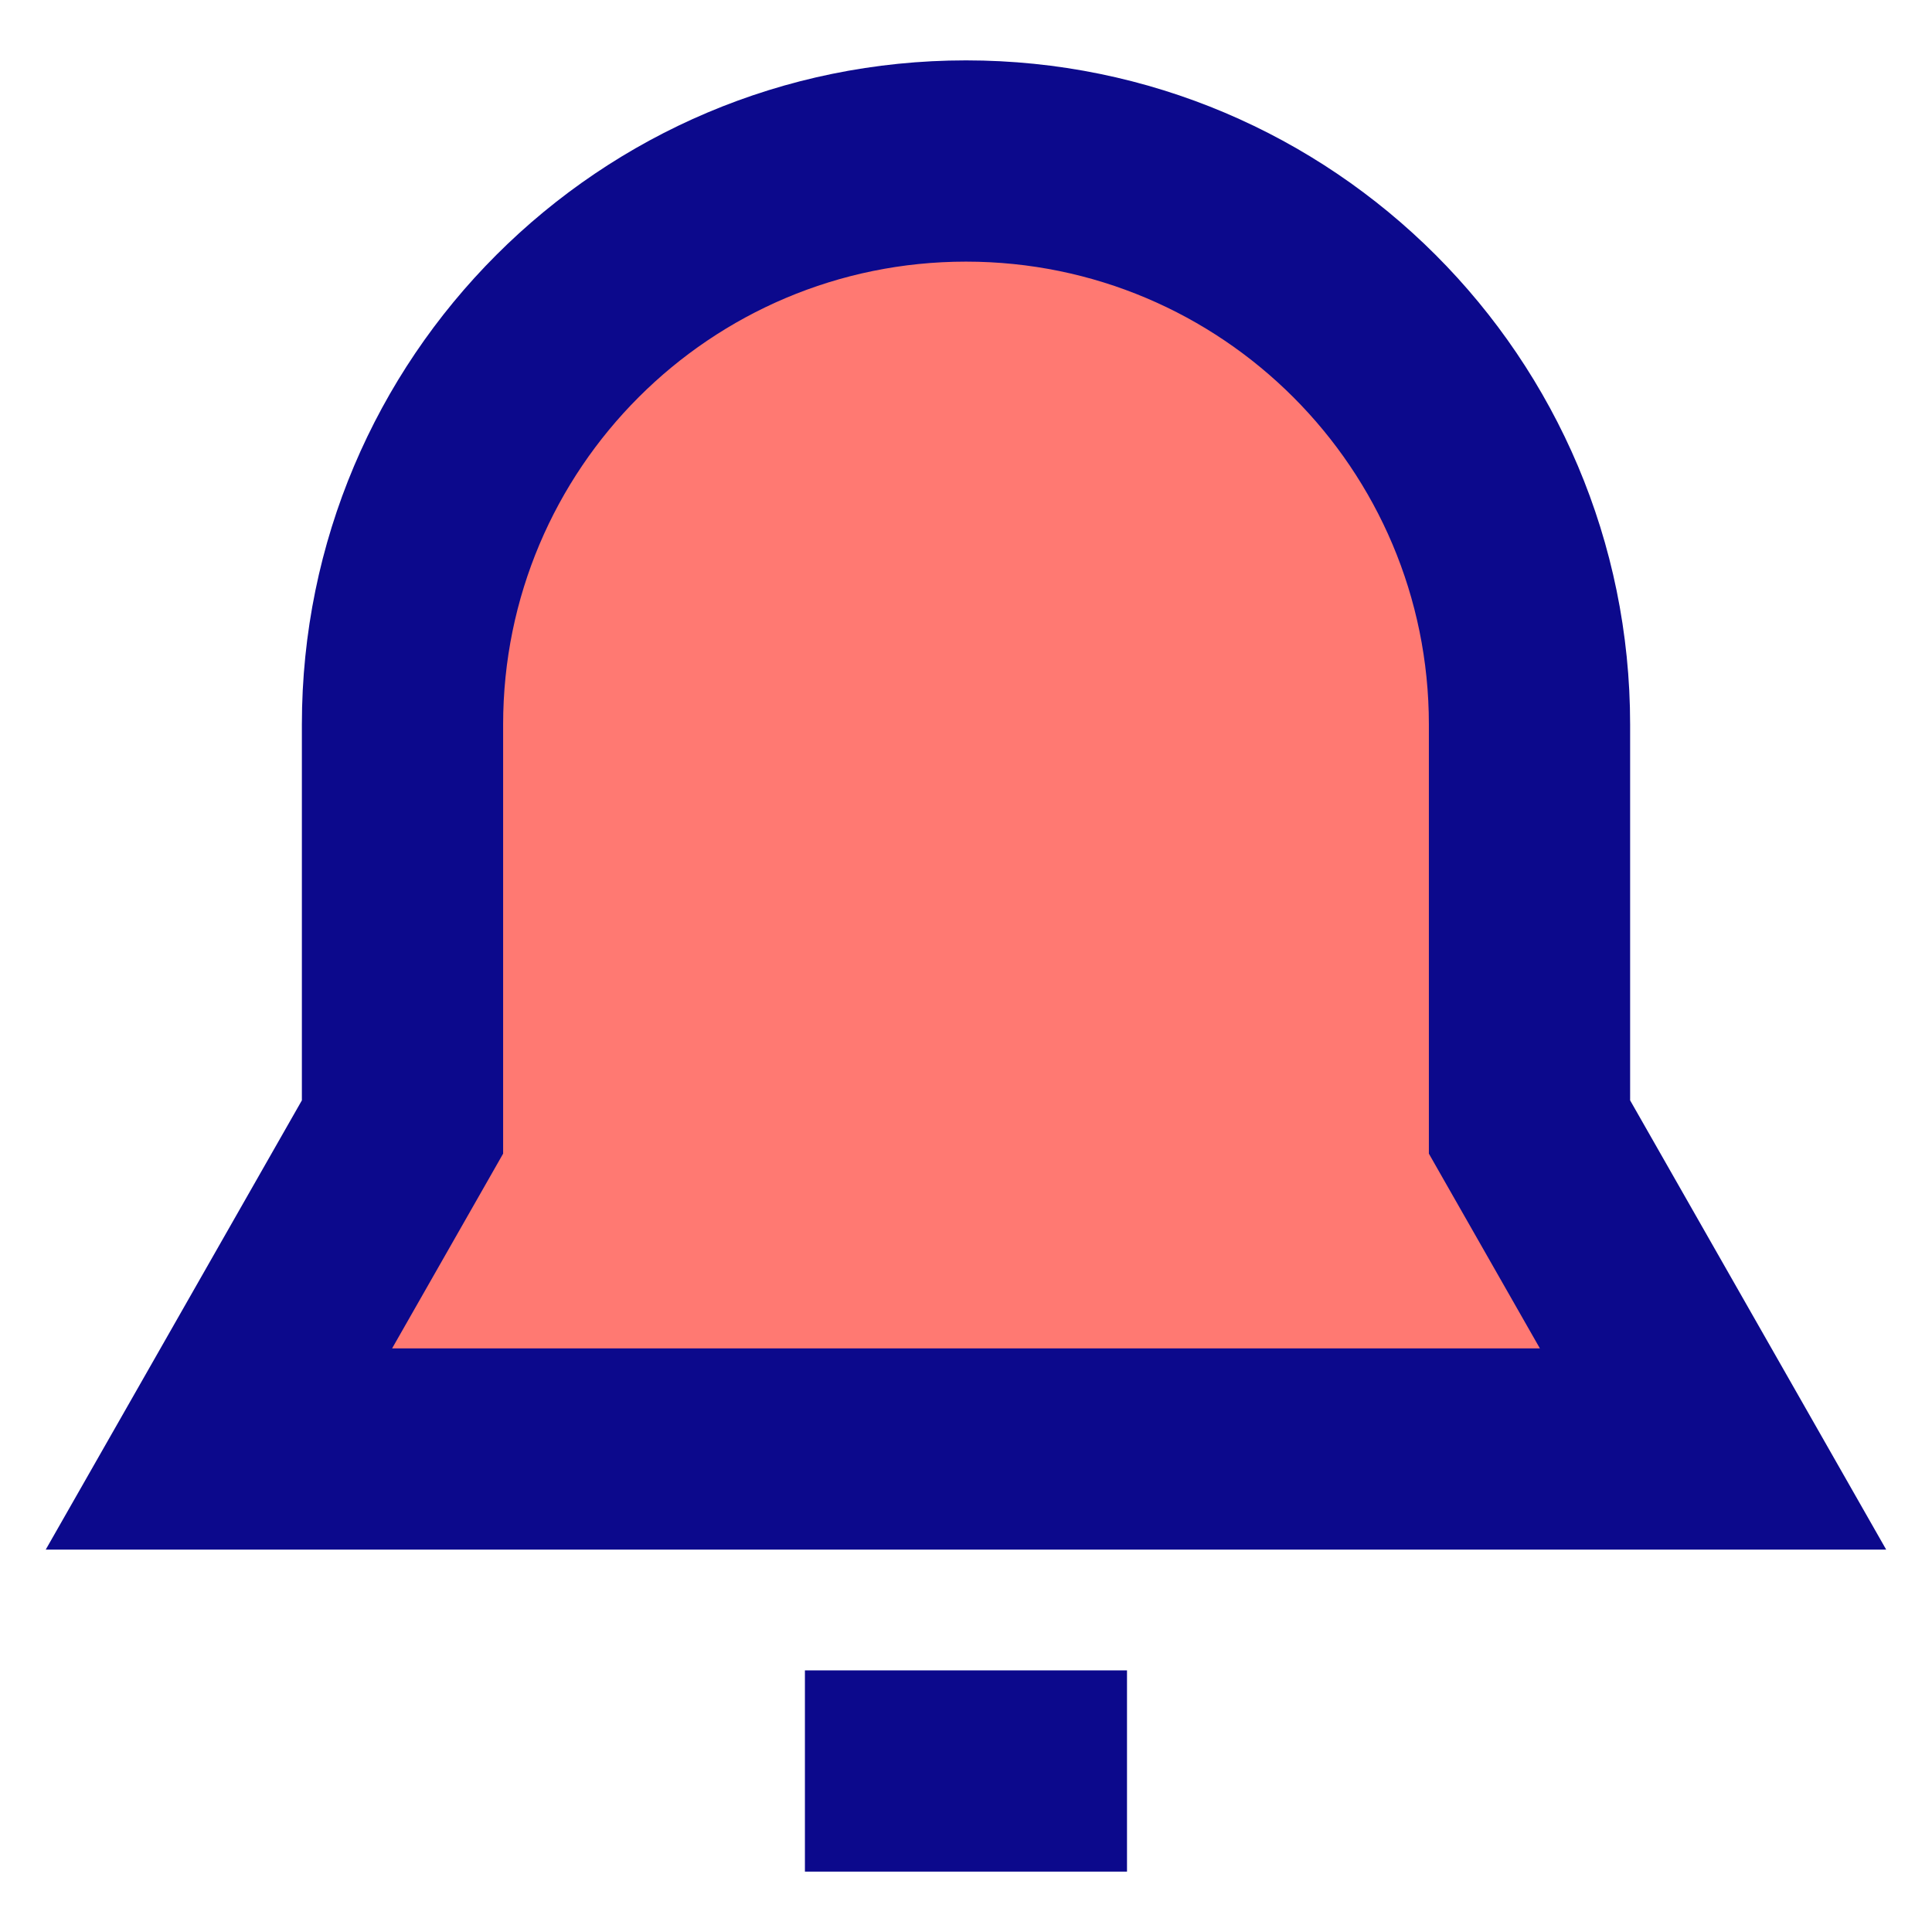 <svg xmlns="http://www.w3.org/2000/svg" fill="none" viewBox="0 0 24 24" id="Bell-Notification--Streamline-Sharp">
  <desc>
    Bell Notification Streamline Icon: https://streamlinehq.com
  </desc>
  <g id="bell-notification--alert-bell-ring-notification-alarm">
    <path id="Vector 2344" fill="#ff7972" d="M5 9v5l-2.28 4H21.28l-2.28 -4V9c0 -3.866 -3.134 -7 -7 -7 -3.866 0 -7 3.134 -7 7Z" stroke-width="1"></path>
    <path id="Union" fill="#0c098c" fill-rule="evenodd" d="M6.25 9c0 -3.176 2.574 -5.75 5.75 -5.75 3.176 0 5.75 2.574 5.75 5.75v5.331l0.164 0.288 1.215 2.131H4.871l1.215 -2.131 0.164 -0.288V9ZM12 0.75C7.443 0.75 3.75 4.444 3.75 9v4.669L1.634 17.381 0.568 19.25H23.431l-1.065 -1.869 -2.116 -3.712V9c0 -4.556 -3.694 -8.25 -8.25 -8.25Zm-2 22.5h4v-2.5H9.999v2.5Z" clip-rule="evenodd" stroke-width="1"></path>
  </g>
</svg>